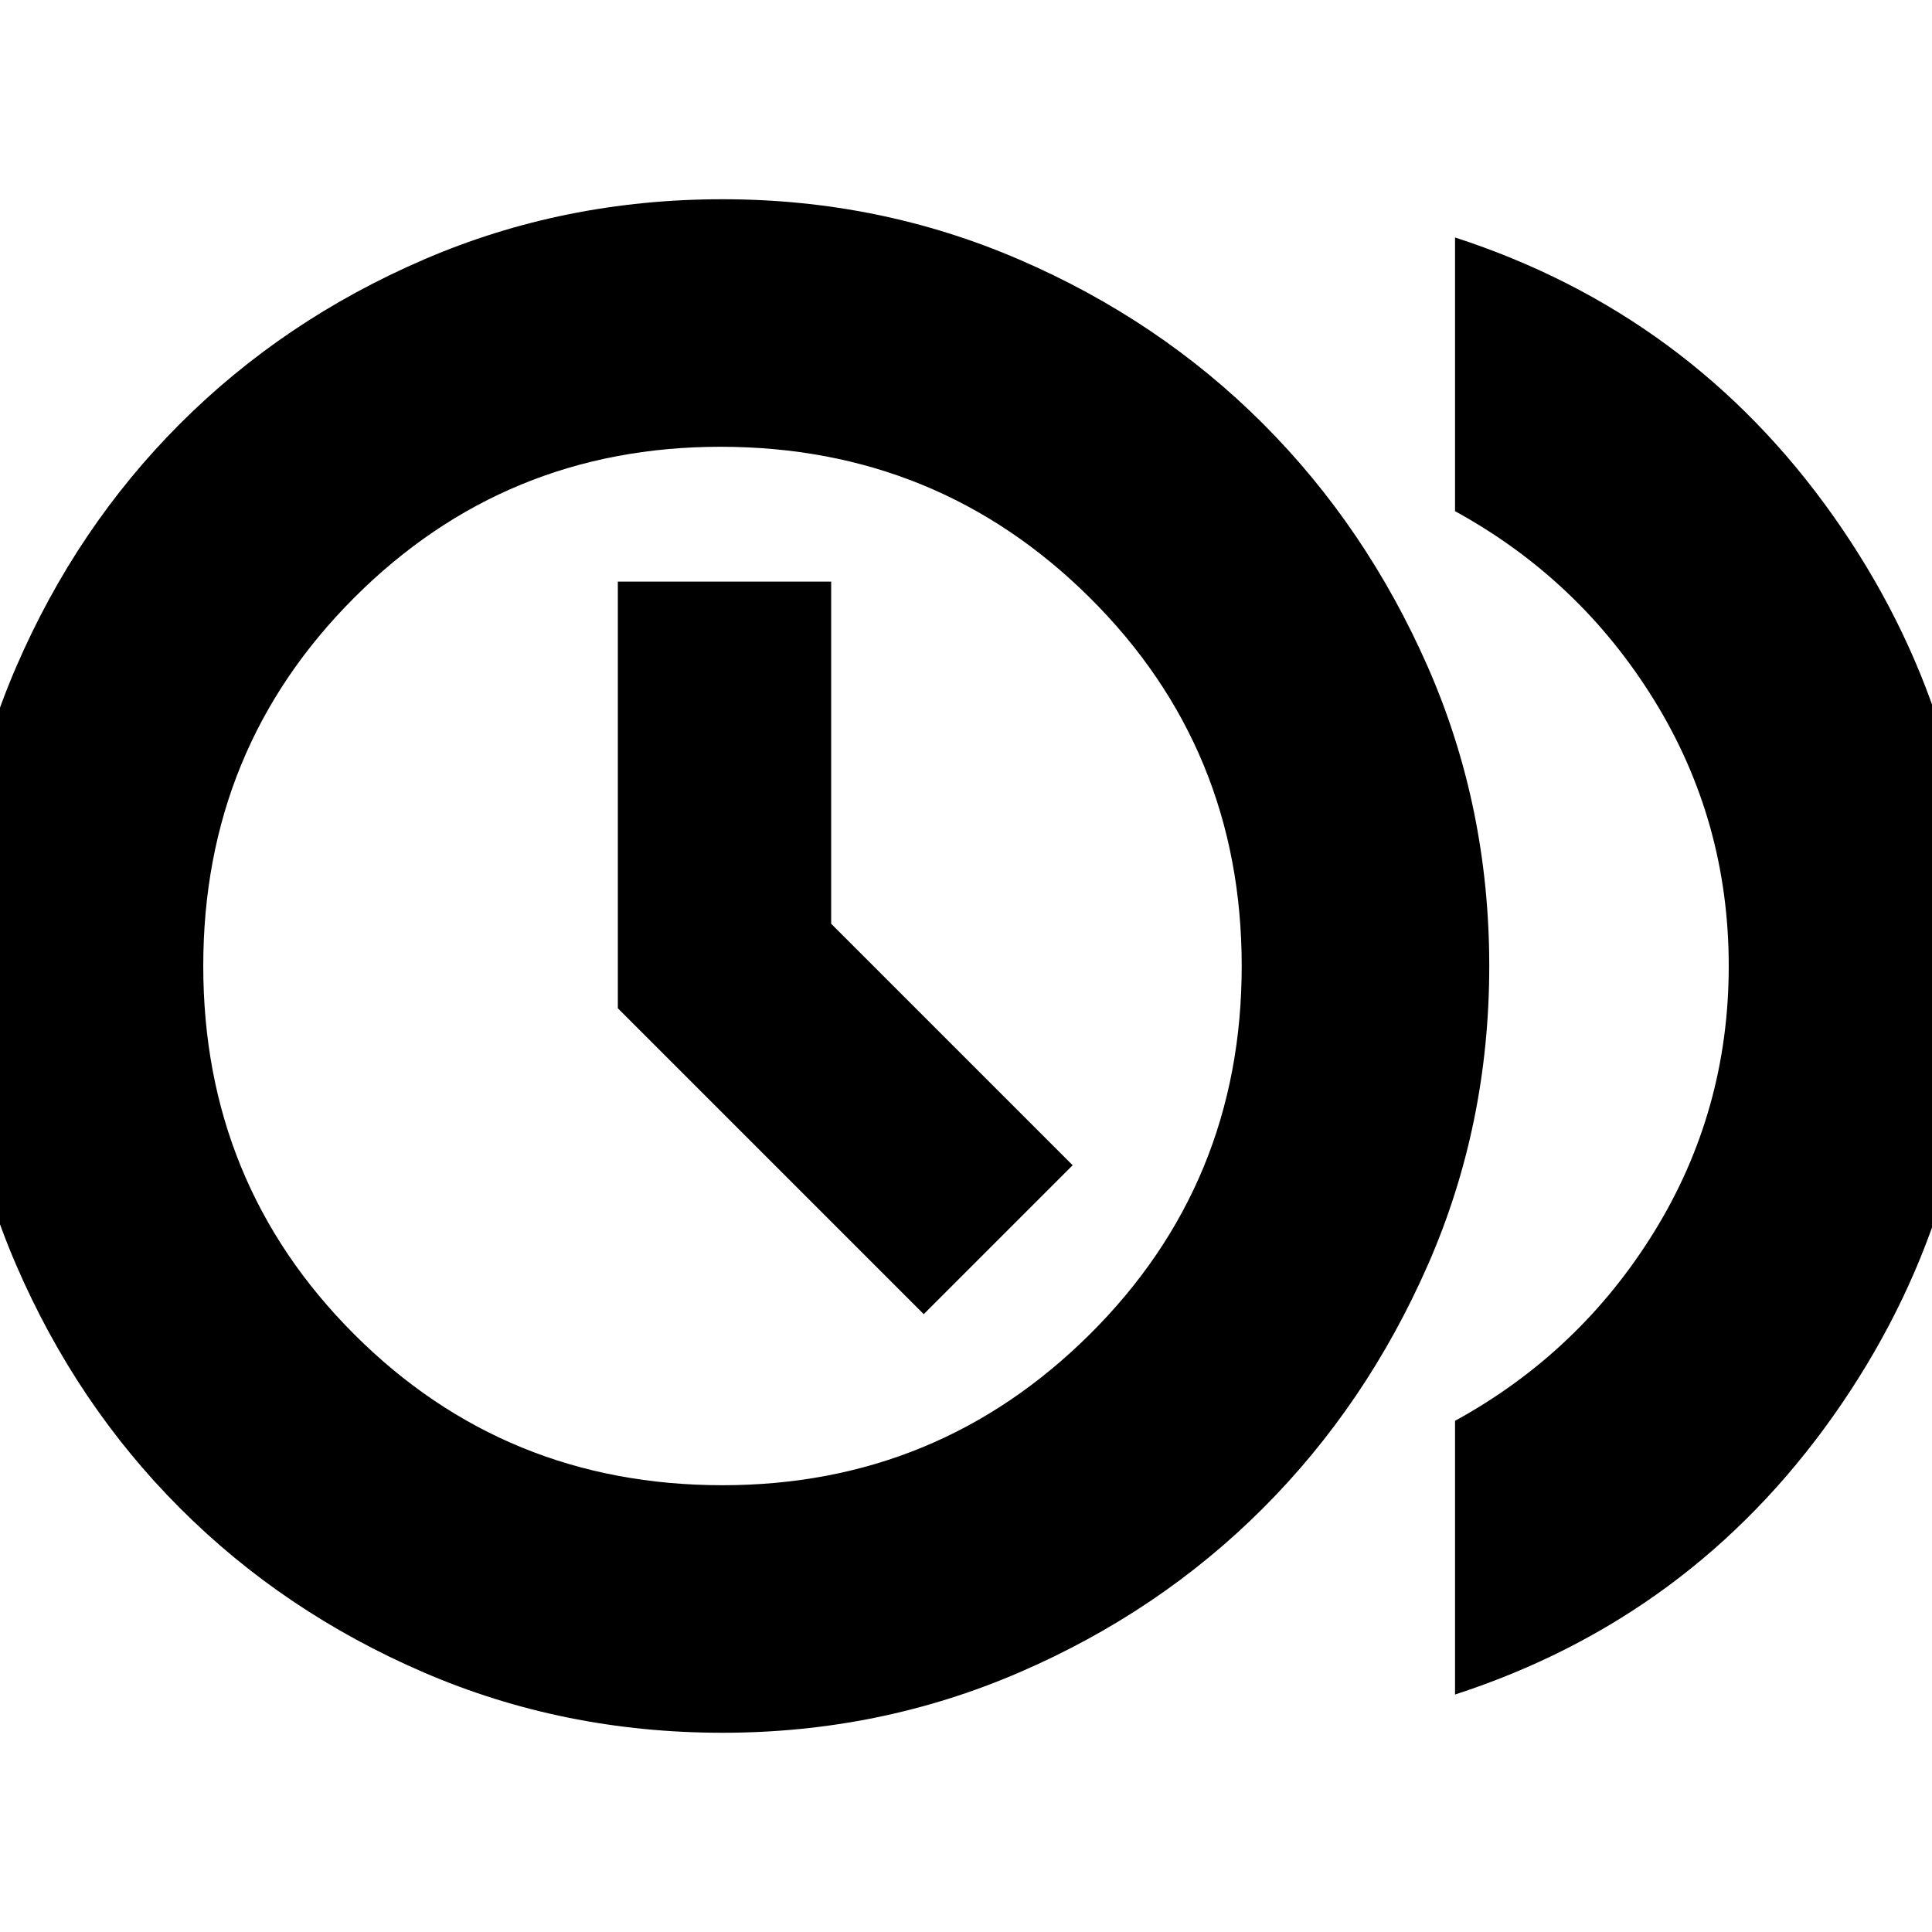 <svg xmlns="http://www.w3.org/2000/svg" height="24" width="24"><path d="m11.475 16.325 1.85-1.85-3-3v-4.25h-2.65v5.3Zm6.6 4.725v-3.4q1.55-.85 2.475-2.35t.925-3.3q0-1.8-.925-3.3-.925-1.5-2.475-2.35v-3.4q2.925.95 4.7 3.462Q24.55 8.925 24.55 12t-1.775 5.587Q21 20.1 18.075 21.05Zm-9.1.475q-1.975 0-3.712-.75-1.738-.75-3.025-2.038Q.95 17.45.2 15.712-.55 13.975-.55 12T.2 8.287Q.95 6.55 2.238 5.262q1.287-1.287 3.025-2.037 1.737-.75 3.712-.75 1.95 0 3.688.75 1.737.75 3.025 2.037 1.287 1.288 2.05 3.025.762 1.738.762 3.713t-.762 3.712q-.763 1.738-2.05 3.025-1.288 1.288-3.025 2.038-1.738.75-3.688.75Zm0-3.075q2.675 0 4.563-1.875Q15.425 14.7 15.425 12t-1.887-4.575Q11.65 5.55 8.95 5.55q-2.675 0-4.55 1.875T2.525 12q0 2.7 1.875 4.575t4.575 1.875Zm0-6.45Z"/></svg>